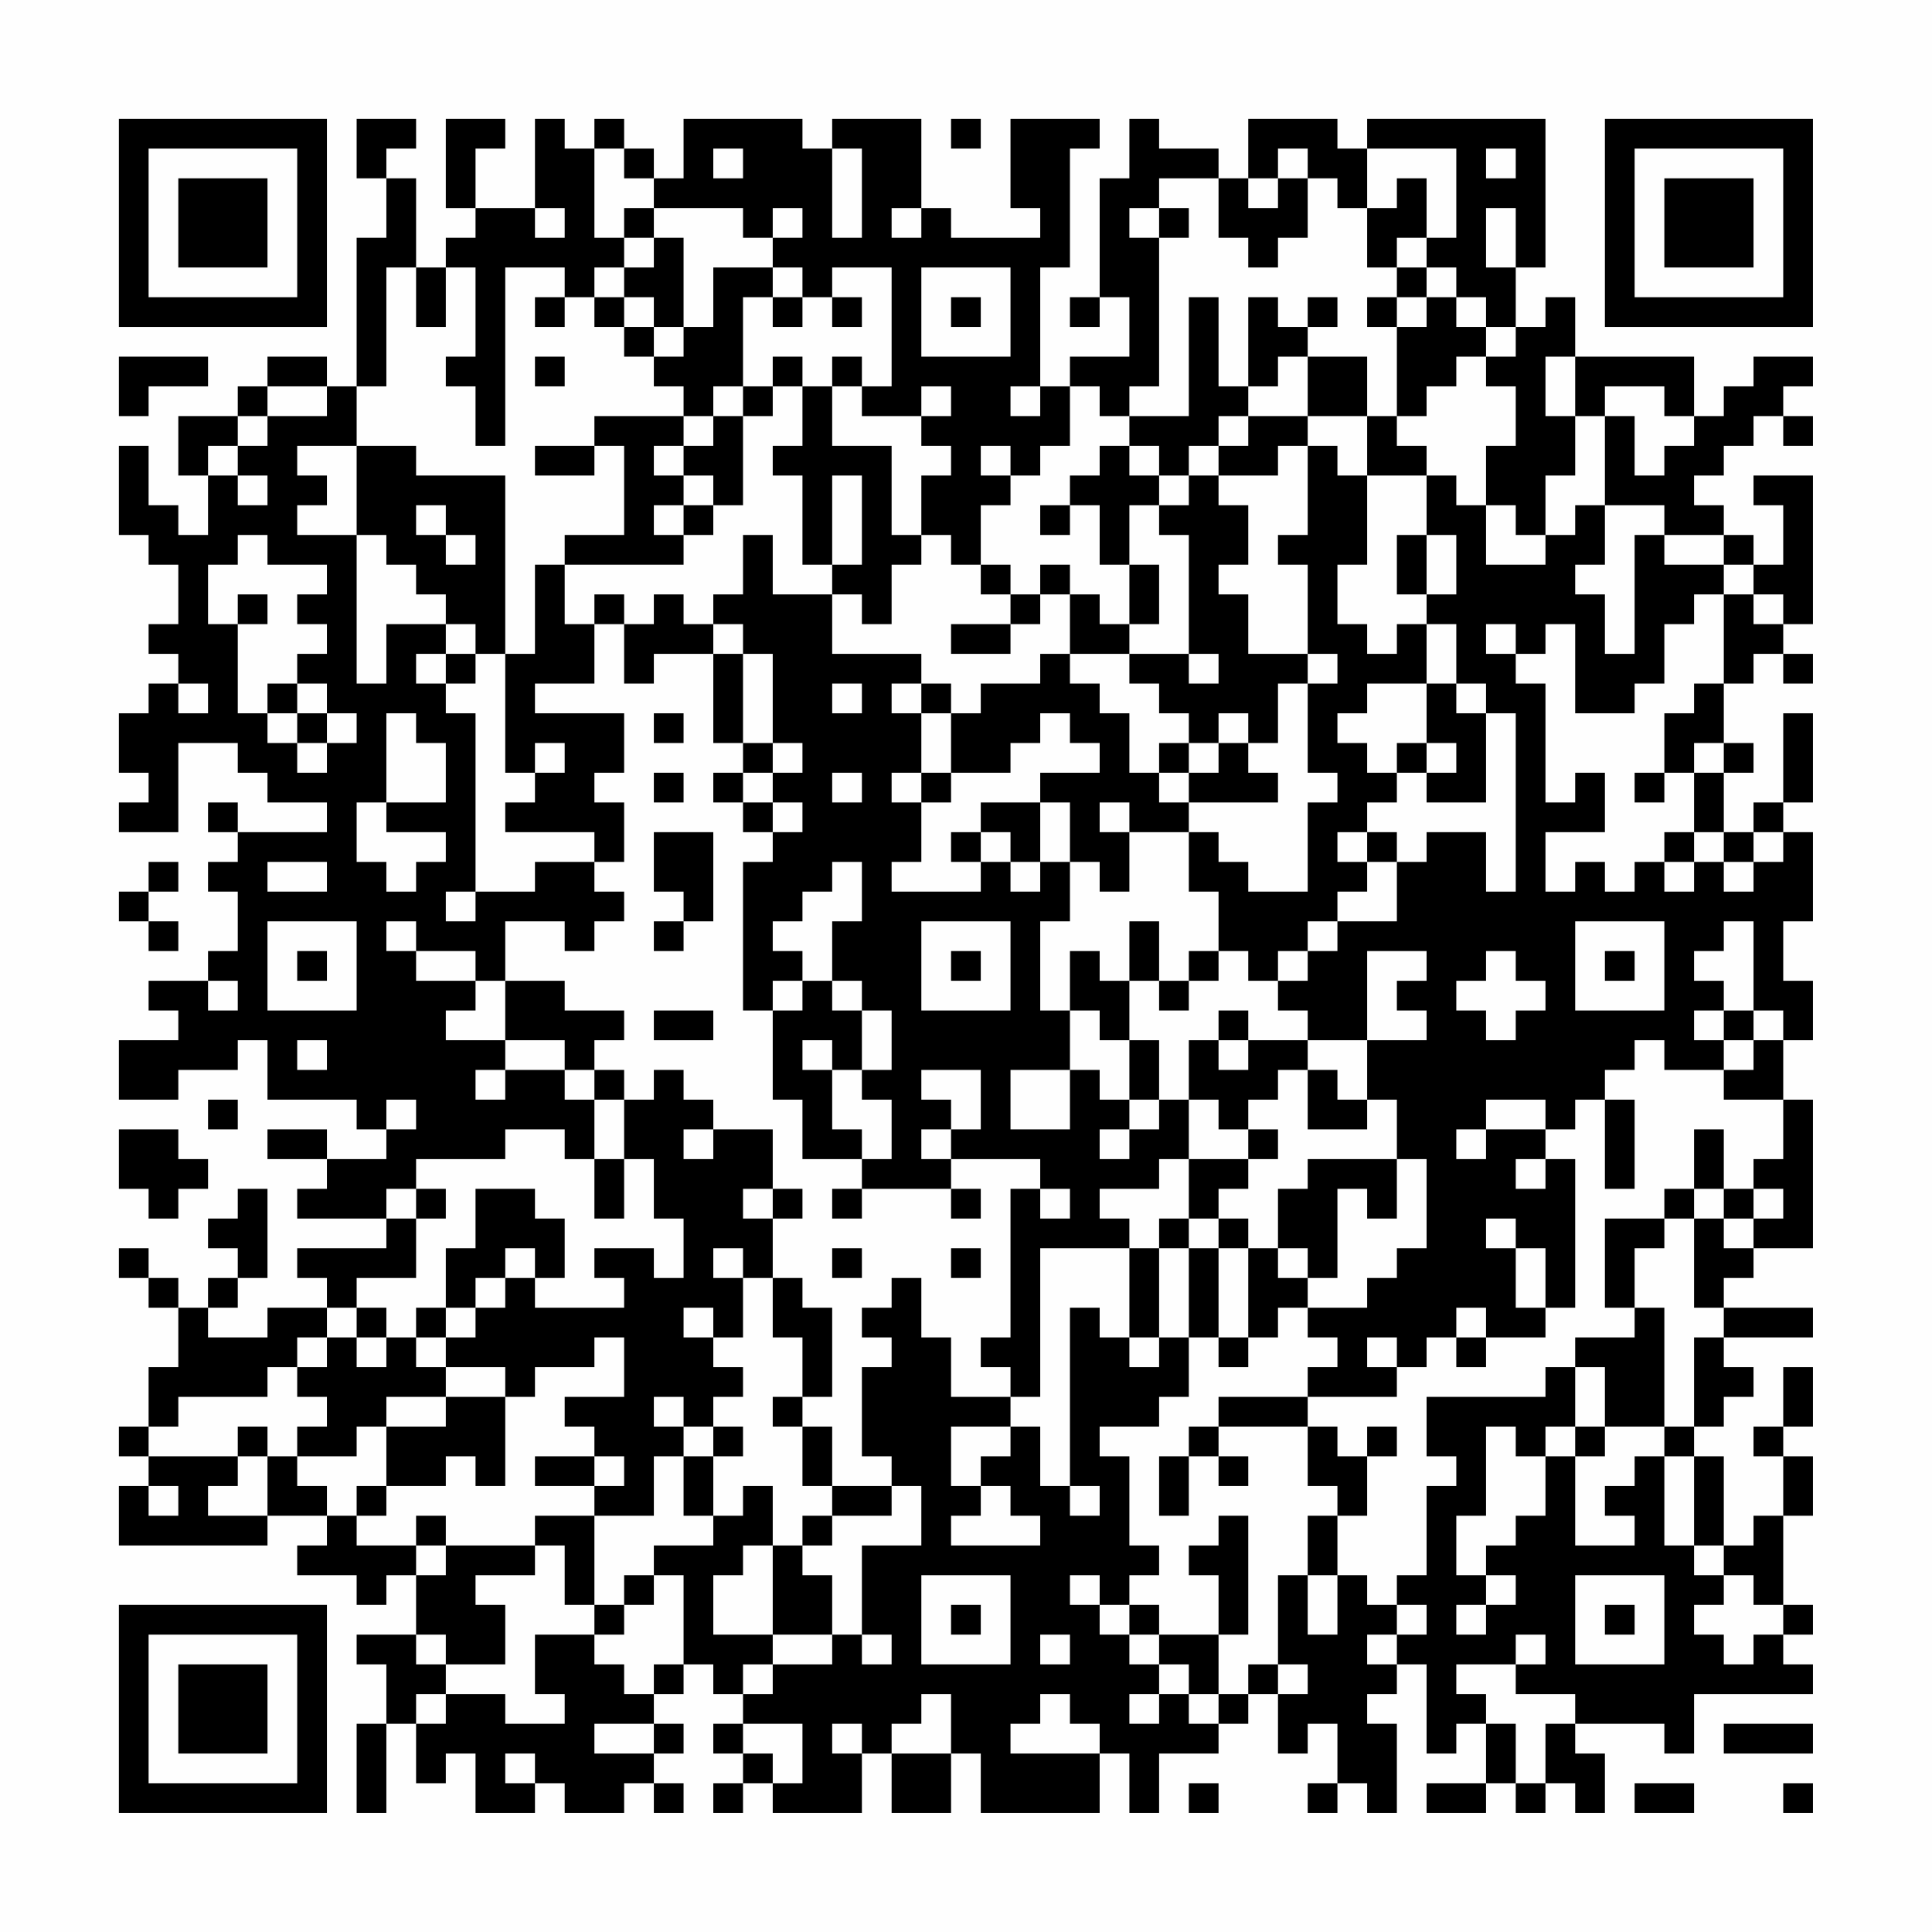 <?xml version="1.0" encoding="UTF-8"?>
<svg xmlns="http://www.w3.org/2000/svg" version="1.1" width="300" height="300" viewBox="0 0 300 300"><rect x="0" y="0" width="300" height="300" fill="#fefefe"/><g transform="scale(4.615)"><g transform="translate(4,4)"><path fill-rule="evenodd" d="M8 0L8 2L9 2L9 4L8 4L8 9L7 9L7 8L5 8L5 9L4 9L4 10L2 10L2 12L3 12L3 14L2 14L2 13L1 13L1 11L0 11L0 14L1 14L1 15L2 15L2 17L1 17L1 18L2 18L2 19L1 19L1 20L0 20L0 22L1 22L1 23L0 23L0 24L2 24L2 21L4 21L4 22L5 22L5 23L7 23L7 24L4 24L4 23L3 23L3 24L4 24L4 25L3 25L3 26L4 26L4 28L3 28L3 29L1 29L1 30L2 30L2 31L0 31L0 33L2 33L2 32L4 32L4 31L5 31L5 33L8 33L8 34L9 34L9 35L7 35L7 34L5 34L5 35L7 35L7 36L6 36L6 37L9 37L9 38L6 38L6 39L7 39L7 40L5 40L5 41L3 41L3 40L4 40L4 39L5 39L5 36L4 36L4 37L3 37L3 38L4 38L4 39L3 39L3 40L2 40L2 39L1 39L1 38L0 38L0 39L1 39L1 40L2 40L2 42L1 42L1 44L0 44L0 45L1 45L1 46L0 46L0 48L5 48L5 47L7 47L7 48L6 48L6 49L8 49L8 50L9 50L9 49L10 49L10 51L8 51L8 52L9 52L9 54L8 54L8 57L9 57L9 54L10 54L10 56L11 56L11 55L12 55L12 57L14 57L14 56L15 56L15 57L17 57L17 56L18 56L18 57L19 57L19 56L18 56L18 55L19 55L19 54L18 54L18 53L19 53L19 52L20 52L20 53L21 53L21 54L20 54L20 55L21 55L21 56L20 56L20 57L21 57L21 56L22 56L22 57L25 57L25 55L26 55L26 57L28 57L28 55L29 55L29 57L33 57L33 55L34 55L34 57L35 57L35 55L37 55L37 54L38 54L38 53L39 53L39 55L40 55L40 54L41 54L41 56L40 56L40 57L41 57L41 56L42 56L42 57L43 57L43 54L42 54L42 53L43 53L43 52L44 52L44 55L45 55L45 54L46 54L46 56L44 56L44 57L46 57L46 56L47 56L47 57L48 57L48 56L49 56L49 57L50 57L50 55L49 55L49 54L52 54L52 55L53 55L53 53L57 53L57 52L56 52L56 51L57 51L57 50L56 50L56 47L57 47L57 45L56 45L56 44L57 44L57 42L56 42L56 44L55 44L55 45L56 45L56 47L55 47L55 48L54 48L54 45L53 45L53 44L54 44L54 43L55 43L55 42L54 42L54 41L57 41L57 40L54 40L54 39L55 39L55 38L57 38L57 33L56 33L56 31L57 31L57 29L56 29L56 27L57 27L57 24L56 24L56 23L57 23L57 20L56 20L56 23L55 23L55 24L54 24L54 22L55 22L55 21L54 21L54 19L55 19L55 18L56 18L56 19L57 19L57 18L56 18L56 17L57 17L57 12L55 12L55 13L56 13L56 15L55 15L55 14L54 14L54 13L53 13L53 12L54 12L54 11L55 11L55 10L56 10L56 11L57 11L57 10L56 10L56 9L57 9L57 8L55 8L55 9L54 9L54 10L53 10L53 8L49 8L49 6L48 6L48 7L47 7L47 5L48 5L48 0L42 0L42 1L41 1L41 0L38 0L38 2L37 2L37 1L35 1L35 0L34 0L34 2L33 2L33 6L32 6L32 7L33 7L33 6L34 6L34 8L32 8L32 9L31 9L31 5L32 5L32 1L33 1L33 0L30 0L30 3L31 3L31 4L28 4L28 3L27 3L27 0L24 0L24 1L23 1L23 0L19 0L19 2L18 2L18 1L17 1L17 0L16 0L16 1L15 1L15 0L14 0L14 3L12 3L12 1L13 1L13 0L11 0L11 3L12 3L12 4L11 4L11 5L10 5L10 2L9 2L9 1L10 1L10 0ZM28 0L28 1L29 1L29 0ZM16 1L16 4L17 4L17 5L16 5L16 6L15 6L15 5L13 5L13 11L12 11L12 9L11 9L11 8L12 8L12 5L11 5L11 7L10 7L10 5L9 5L9 9L8 9L8 11L6 11L6 12L7 12L7 13L6 13L6 14L8 14L8 19L9 19L9 17L11 17L11 18L10 18L10 19L11 19L11 20L12 20L12 26L11 26L11 27L12 27L12 26L14 26L14 25L16 25L16 26L17 26L17 27L16 27L16 28L15 28L15 27L13 27L13 29L12 29L12 28L10 28L10 27L9 27L9 28L10 28L10 29L12 29L12 30L11 30L11 31L13 31L13 32L12 32L12 33L13 33L13 32L15 32L15 33L16 33L16 35L15 35L15 34L13 34L13 35L10 35L10 36L9 36L9 37L10 37L10 39L8 39L8 40L7 40L7 41L6 41L6 42L5 42L5 43L2 43L2 44L1 44L1 45L4 45L4 46L3 46L3 47L5 47L5 45L6 45L6 46L7 46L7 47L8 47L8 48L10 48L10 49L11 49L11 48L14 48L14 49L12 49L12 50L13 50L13 52L11 52L11 51L10 51L10 52L11 52L11 53L10 53L10 54L11 54L11 53L13 53L13 54L15 54L15 53L14 53L14 51L16 51L16 52L17 52L17 53L18 53L18 52L19 52L19 49L18 49L18 48L20 48L20 47L21 47L21 46L22 46L22 48L21 48L21 49L20 49L20 51L22 51L22 52L21 52L21 53L22 53L22 52L24 52L24 51L25 51L25 52L26 52L26 51L25 51L25 48L27 48L27 46L26 46L26 45L25 45L25 42L26 42L26 41L25 41L25 40L26 40L26 39L27 39L27 41L28 41L28 43L30 43L30 44L28 44L28 46L29 46L29 47L28 47L28 48L31 48L31 47L30 47L30 46L29 46L29 45L30 45L30 44L31 44L31 46L32 46L32 47L33 47L33 46L32 46L32 40L33 40L33 41L34 41L34 42L35 42L35 41L36 41L36 43L35 43L35 44L33 44L33 45L34 45L34 48L35 48L35 49L34 49L34 50L33 50L33 49L32 49L32 50L33 50L33 51L34 51L34 52L35 52L35 53L34 53L34 54L35 54L35 53L36 53L36 54L37 54L37 53L38 53L38 52L39 52L39 53L40 53L40 52L39 52L39 49L40 49L40 51L41 51L41 49L42 49L42 50L43 50L43 51L42 51L42 52L43 52L43 51L44 51L44 50L43 50L43 49L44 49L44 46L45 46L45 45L44 45L44 43L48 43L48 42L49 42L49 44L48 44L48 45L47 45L47 44L46 44L46 47L45 47L45 49L46 49L46 50L45 50L45 51L46 51L46 50L47 50L47 49L46 49L46 48L47 48L47 47L48 47L48 45L49 45L49 48L51 48L51 47L50 47L50 46L51 46L51 45L52 45L52 48L53 48L53 49L54 49L54 50L53 50L53 51L54 51L54 52L55 52L55 51L56 51L56 50L55 50L55 49L54 49L54 48L53 48L53 45L52 45L52 44L53 44L53 41L54 41L54 40L53 40L53 37L54 37L54 38L55 38L55 37L56 37L56 36L55 36L55 35L56 35L56 33L54 33L54 32L55 32L55 31L56 31L56 30L55 30L55 27L54 27L54 28L53 28L53 29L54 29L54 30L53 30L53 31L54 31L54 32L52 32L52 31L51 31L51 32L50 32L50 33L49 33L49 34L48 34L48 33L46 33L46 34L45 34L45 35L46 35L46 34L48 34L48 35L47 35L47 36L48 36L48 35L49 35L49 40L48 40L48 38L47 38L47 37L46 37L46 38L47 38L47 40L48 40L48 41L46 41L46 40L45 40L45 41L44 41L44 42L43 42L43 41L42 41L42 42L43 42L43 43L40 43L40 42L41 42L41 41L40 41L40 40L42 40L42 39L43 39L43 38L44 38L44 35L43 35L43 33L42 33L42 31L44 31L44 30L43 30L43 29L44 29L44 28L42 28L42 31L40 31L40 30L39 30L39 29L40 29L40 28L41 28L41 27L43 27L43 25L44 25L44 24L46 24L46 26L47 26L47 20L46 20L46 19L45 19L45 17L44 17L44 16L45 16L45 14L44 14L44 12L45 12L45 13L46 13L46 15L48 15L48 14L49 14L49 13L50 13L50 15L49 15L49 16L50 16L50 18L51 18L51 14L52 14L52 15L54 15L54 16L53 16L53 17L52 17L52 19L51 19L51 20L49 20L49 17L48 17L48 18L47 18L47 17L46 17L46 18L47 18L47 19L48 19L48 23L49 23L49 22L50 22L50 24L48 24L48 26L49 26L49 25L50 25L50 26L51 26L51 25L52 25L52 26L53 26L53 25L54 25L54 26L55 26L55 25L56 25L56 24L55 24L55 25L54 25L54 24L53 24L53 22L54 22L54 21L53 21L53 22L52 22L52 20L53 20L53 19L54 19L54 16L55 16L55 17L56 17L56 16L55 16L55 15L54 15L54 14L52 14L52 13L50 13L50 10L51 10L51 12L52 12L52 11L53 11L53 10L52 10L52 9L50 9L50 10L49 10L49 8L48 8L48 10L49 10L49 12L48 12L48 14L47 14L47 13L46 13L46 11L47 11L47 9L46 9L46 8L47 8L47 7L46 7L46 6L45 6L45 5L44 5L44 4L45 4L45 1L42 1L42 3L41 3L41 2L40 2L40 1L39 1L39 2L38 2L38 3L39 3L39 2L40 2L40 4L39 4L39 5L38 5L38 4L37 4L37 2L35 2L35 3L34 3L34 4L35 4L35 9L34 9L34 10L33 10L33 9L32 9L32 11L31 11L31 12L30 12L30 11L29 11L29 12L30 12L30 13L29 13L29 15L28 15L28 14L27 14L27 12L28 12L28 11L27 11L27 10L28 10L28 9L27 9L27 10L25 10L25 9L26 9L26 5L24 5L24 6L23 6L23 5L22 5L22 4L23 4L23 3L22 3L22 4L21 4L21 3L18 3L18 2L17 2L17 1ZM20 1L20 2L21 2L21 1ZM24 1L24 4L25 4L25 1ZM46 1L46 2L47 2L47 1ZM43 2L43 3L42 3L42 5L43 5L43 6L42 6L42 7L43 7L43 10L42 10L42 8L40 8L40 7L41 7L41 6L40 6L40 7L39 7L39 6L38 6L38 9L37 9L37 6L36 6L36 10L34 10L34 11L33 11L33 12L32 12L32 13L31 13L31 14L32 14L32 13L33 13L33 15L34 15L34 17L33 17L33 16L32 16L32 15L31 15L31 16L30 16L30 15L29 15L29 16L30 16L30 17L28 17L28 18L30 18L30 17L31 17L31 16L32 16L32 18L31 18L31 19L29 19L29 20L28 20L28 19L27 19L27 18L24 18L24 16L25 16L25 17L26 17L26 15L27 15L27 14L26 14L26 11L24 11L24 9L25 9L25 8L24 8L24 9L23 9L23 8L22 8L22 9L21 9L21 6L22 6L22 7L23 7L23 6L22 6L22 5L20 5L20 7L19 7L19 4L18 4L18 3L17 3L17 4L18 4L18 5L17 5L17 6L16 6L16 7L17 7L17 8L18 8L18 9L19 9L19 10L16 10L16 11L14 11L14 12L16 12L16 11L17 11L17 14L15 14L15 15L14 15L14 18L13 18L13 12L10 12L10 11L8 11L8 14L9 14L9 15L10 15L10 16L11 16L11 17L12 17L12 18L11 18L11 19L12 19L12 18L13 18L13 22L14 22L14 23L13 23L13 24L16 24L16 25L17 25L17 23L16 23L16 22L17 22L17 20L14 20L14 19L16 19L16 17L17 17L17 19L18 19L18 18L20 18L20 21L21 21L21 22L20 22L20 23L21 23L21 24L22 24L22 25L21 25L21 30L22 30L22 33L23 33L23 35L25 35L25 36L24 36L24 37L25 37L25 36L28 36L28 37L29 37L29 36L28 36L28 35L31 35L31 36L30 36L30 41L29 41L29 42L30 42L30 43L31 43L31 38L34 38L34 41L35 41L35 38L36 38L36 41L37 41L37 42L38 42L38 41L39 41L39 40L40 40L40 39L41 39L41 36L42 36L42 37L43 37L43 35L40 35L40 36L39 36L39 38L38 38L38 37L37 37L37 36L38 36L38 35L39 35L39 34L38 34L38 33L39 33L39 32L40 32L40 34L42 34L42 33L41 33L41 32L40 32L40 31L38 31L38 30L37 30L37 31L36 31L36 33L35 33L35 31L34 31L34 29L35 29L35 30L36 30L36 29L37 29L37 28L38 28L38 29L39 29L39 28L40 28L40 27L41 27L41 26L42 26L42 25L43 25L43 24L42 24L42 23L43 23L43 22L44 22L44 23L46 23L46 20L45 20L45 19L44 19L44 17L43 17L43 18L42 18L42 17L41 17L41 15L42 15L42 12L44 12L44 11L43 11L43 10L44 10L44 9L45 9L45 8L46 8L46 7L45 7L45 6L44 6L44 5L43 5L43 4L44 4L44 2ZM14 3L14 4L15 4L15 3ZM26 3L26 4L27 4L27 3ZM35 3L35 4L36 4L36 3ZM46 3L46 5L47 5L47 3ZM27 5L27 8L30 8L30 5ZM14 6L14 7L15 7L15 6ZM17 6L17 7L18 7L18 8L19 8L19 7L18 7L18 6ZM24 6L24 7L25 7L25 6ZM28 6L28 7L29 7L29 6ZM43 6L43 7L44 7L44 6ZM0 8L0 10L1 10L1 9L3 9L3 8ZM14 8L14 9L15 9L15 8ZM39 8L39 9L38 9L38 10L37 10L37 11L36 11L36 12L35 12L35 11L34 11L34 12L35 12L35 13L34 13L34 15L35 15L35 17L34 17L34 18L32 18L32 19L33 19L33 20L34 20L34 22L35 22L35 23L36 23L36 24L34 24L34 23L33 23L33 24L34 24L34 26L33 26L33 25L32 25L32 23L31 23L31 22L33 22L33 21L32 21L32 20L31 20L31 21L30 21L30 22L28 22L28 20L27 20L27 19L26 19L26 20L27 20L27 22L26 22L26 23L27 23L27 25L26 25L26 26L29 26L29 25L30 25L30 26L31 26L31 25L32 25L32 27L31 27L31 30L32 30L32 32L30 32L30 34L32 34L32 32L33 32L33 33L34 33L34 34L33 34L33 35L34 35L34 34L35 34L35 33L34 33L34 31L33 31L33 30L32 30L32 28L33 28L33 29L34 29L34 27L35 27L35 29L36 29L36 28L37 28L37 26L36 26L36 24L37 24L37 25L38 25L38 26L40 26L40 23L41 23L41 22L40 22L40 19L41 19L41 18L40 18L40 15L39 15L39 14L40 14L40 11L41 11L41 12L42 12L42 10L40 10L40 8ZM5 9L5 10L4 10L4 11L3 11L3 12L4 12L4 13L5 13L5 12L4 12L4 11L5 11L5 10L7 10L7 9ZM20 9L20 10L19 10L19 11L18 11L18 12L19 12L19 13L18 13L18 14L19 14L19 15L15 15L15 17L16 17L16 16L17 16L17 17L18 17L18 16L19 16L19 17L20 17L20 18L21 18L21 21L22 21L22 22L21 22L21 23L22 23L22 24L23 24L23 23L22 23L22 22L23 22L23 21L22 21L22 18L21 18L21 17L20 17L20 16L21 16L21 14L22 14L22 16L24 16L24 15L25 15L25 12L24 12L24 15L23 15L23 12L22 12L22 11L23 11L23 9L22 9L22 10L21 10L21 9ZM30 9L30 10L31 10L31 9ZM20 10L20 11L19 11L19 12L20 12L20 13L19 13L19 14L20 14L20 13L21 13L21 10ZM38 10L38 11L37 11L37 12L36 12L36 13L35 13L35 14L36 14L36 18L34 18L34 19L35 19L35 20L36 20L36 21L35 21L35 22L36 22L36 23L39 23L39 22L38 22L38 21L39 21L39 19L40 19L40 18L38 18L38 16L37 16L37 15L38 15L38 13L37 13L37 12L39 12L39 11L40 11L40 10ZM10 13L10 14L11 14L11 15L12 15L12 14L11 14L11 13ZM4 14L4 15L3 15L3 17L4 17L4 20L5 20L5 21L6 21L6 22L7 22L7 21L8 21L8 20L7 20L7 19L6 19L6 18L7 18L7 17L6 17L6 16L7 16L7 15L5 15L5 14ZM43 14L43 16L44 16L44 14ZM4 16L4 17L5 17L5 16ZM36 18L36 19L37 19L37 18ZM2 19L2 20L3 20L3 19ZM5 19L5 20L6 20L6 21L7 21L7 20L6 20L6 19ZM24 19L24 20L25 20L25 19ZM42 19L42 20L41 20L41 21L42 21L42 22L43 22L43 21L44 21L44 22L45 22L45 21L44 21L44 19ZM9 20L9 23L8 23L8 25L9 25L9 26L10 26L10 25L11 25L11 24L9 24L9 23L11 23L11 21L10 21L10 20ZM18 20L18 21L19 21L19 20ZM37 20L37 21L36 21L36 22L37 22L37 21L38 21L38 20ZM14 21L14 22L15 22L15 21ZM18 22L18 23L19 23L19 22ZM24 22L24 23L25 23L25 22ZM27 22L27 23L28 23L28 22ZM51 22L51 23L52 23L52 22ZM29 23L29 24L28 24L28 25L29 25L29 24L30 24L30 25L31 25L31 23ZM18 24L18 26L19 26L19 27L18 27L18 28L19 28L19 27L20 27L20 24ZM41 24L41 25L42 25L42 24ZM52 24L52 25L53 25L53 24ZM1 25L1 26L0 26L0 27L1 27L1 28L2 28L2 27L1 27L1 26L2 26L2 25ZM5 25L5 26L7 26L7 25ZM24 25L24 26L23 26L23 27L22 27L22 28L23 28L23 29L22 29L22 30L23 30L23 29L24 29L24 30L25 30L25 32L24 32L24 31L23 31L23 32L24 32L24 34L25 34L25 35L26 35L26 33L25 33L25 32L26 32L26 30L25 30L25 29L24 29L24 27L25 27L25 25ZM5 27L5 30L8 30L8 27ZM27 27L27 30L30 30L30 27ZM49 27L49 30L52 30L52 27ZM6 28L6 29L7 29L7 28ZM28 28L28 29L29 29L29 28ZM46 28L46 29L45 29L45 30L46 30L46 31L47 31L47 30L48 30L48 29L47 29L47 28ZM50 28L50 29L51 29L51 28ZM3 29L3 30L4 30L4 29ZM13 29L13 31L15 31L15 32L16 32L16 33L17 33L17 35L16 35L16 37L17 37L17 35L18 35L18 37L19 37L19 39L18 39L18 38L16 38L16 39L17 39L17 40L14 40L14 39L15 39L15 37L14 37L14 36L12 36L12 38L11 38L11 40L10 40L10 41L9 41L9 40L8 40L8 41L7 41L7 42L6 42L6 43L7 43L7 44L6 44L6 45L8 45L8 44L9 44L9 46L8 46L8 47L9 47L9 46L11 46L11 45L12 45L12 46L13 46L13 43L14 43L14 42L16 42L16 41L17 41L17 43L15 43L15 44L16 44L16 45L14 45L14 46L16 46L16 47L14 47L14 48L15 48L15 50L16 50L16 51L17 51L17 50L18 50L18 49L17 49L17 50L16 50L16 47L18 47L18 45L19 45L19 47L20 47L20 45L21 45L21 44L20 44L20 43L21 43L21 42L20 42L20 41L21 41L21 39L22 39L22 41L23 41L23 43L22 43L22 44L23 44L23 46L24 46L24 47L23 47L23 48L22 48L22 51L24 51L24 49L23 49L23 48L24 48L24 47L26 47L26 46L24 46L24 44L23 44L23 43L24 43L24 40L23 40L23 39L22 39L22 37L23 37L23 36L22 36L22 34L20 34L20 33L19 33L19 32L18 32L18 33L17 33L17 32L16 32L16 31L17 31L17 30L15 30L15 29ZM18 30L18 31L20 31L20 30ZM54 30L54 31L55 31L55 30ZM6 31L6 32L7 32L7 31ZM37 31L37 32L38 32L38 31ZM27 32L27 33L28 33L28 34L27 34L27 35L28 35L28 34L29 34L29 32ZM3 33L3 34L4 34L4 33ZM9 33L9 34L10 34L10 33ZM36 33L36 35L35 35L35 36L33 36L33 37L34 37L34 38L35 38L35 37L36 37L36 38L37 38L37 41L38 41L38 38L37 38L37 37L36 37L36 35L38 35L38 34L37 34L37 33ZM50 33L50 36L51 36L51 33ZM0 34L0 36L1 36L1 37L2 37L2 36L3 36L3 35L2 35L2 34ZM19 34L19 35L20 35L20 34ZM53 34L53 36L52 36L52 37L50 37L50 40L51 40L51 41L49 41L49 42L50 42L50 44L49 44L49 45L50 45L50 44L52 44L52 40L51 40L51 38L52 38L52 37L53 37L53 36L54 36L54 37L55 37L55 36L54 36L54 34ZM10 36L10 37L11 37L11 36ZM21 36L21 37L22 37L22 36ZM31 36L31 37L32 37L32 36ZM13 38L13 39L12 39L12 40L11 40L11 41L10 41L10 42L11 42L11 43L9 43L9 44L11 44L11 43L13 43L13 42L11 42L11 41L12 41L12 40L13 40L13 39L14 39L14 38ZM20 38L20 39L21 39L21 38ZM24 38L24 39L25 39L25 38ZM28 38L28 39L29 39L29 38ZM39 38L39 39L40 39L40 38ZM19 40L19 41L20 41L20 40ZM8 41L8 42L9 42L9 41ZM45 41L45 42L46 42L46 41ZM18 43L18 44L19 44L19 45L20 45L20 44L19 44L19 43ZM37 43L37 44L36 44L36 45L35 45L35 47L36 47L36 45L37 45L37 46L38 46L38 45L37 45L37 44L40 44L40 46L41 46L41 47L40 47L40 49L41 49L41 47L42 47L42 45L43 45L43 44L42 44L42 45L41 45L41 44L40 44L40 43ZM4 44L4 45L5 45L5 44ZM16 45L16 46L17 46L17 45ZM1 46L1 47L2 47L2 46ZM10 47L10 48L11 48L11 47ZM37 47L37 48L36 48L36 49L37 49L37 51L35 51L35 50L34 50L34 51L35 51L35 52L36 52L36 53L37 53L37 51L38 51L38 47ZM27 49L27 52L30 52L30 49ZM49 49L49 52L52 52L52 49ZM28 50L28 51L29 51L29 50ZM50 50L50 51L51 51L51 50ZM31 51L31 52L32 52L32 51ZM47 51L47 52L45 52L45 53L46 53L46 54L47 54L47 56L48 56L48 54L49 54L49 53L47 53L47 52L48 52L48 51ZM27 53L27 54L26 54L26 55L28 55L28 53ZM31 53L31 54L30 54L30 55L33 55L33 54L32 54L32 53ZM16 54L16 55L18 55L18 54ZM21 54L21 55L22 55L22 56L23 56L23 54ZM24 54L24 55L25 55L25 54ZM54 54L54 55L57 55L57 54ZM13 55L13 56L14 56L14 55ZM36 56L36 57L37 57L37 56ZM51 56L51 57L53 57L53 56ZM56 56L56 57L57 57L57 56ZM0 0L0 7L7 7L7 0ZM1 1L1 6L6 6L6 1ZM2 2L2 5L5 5L5 2ZM50 0L50 7L57 7L57 0ZM51 1L51 6L56 6L56 1ZM52 2L52 5L55 5L55 2ZM0 50L0 57L7 57L7 50ZM1 51L1 56L6 56L6 51ZM2 52L2 55L5 55L5 52Z" fill="#000000"/></g></g></svg>
